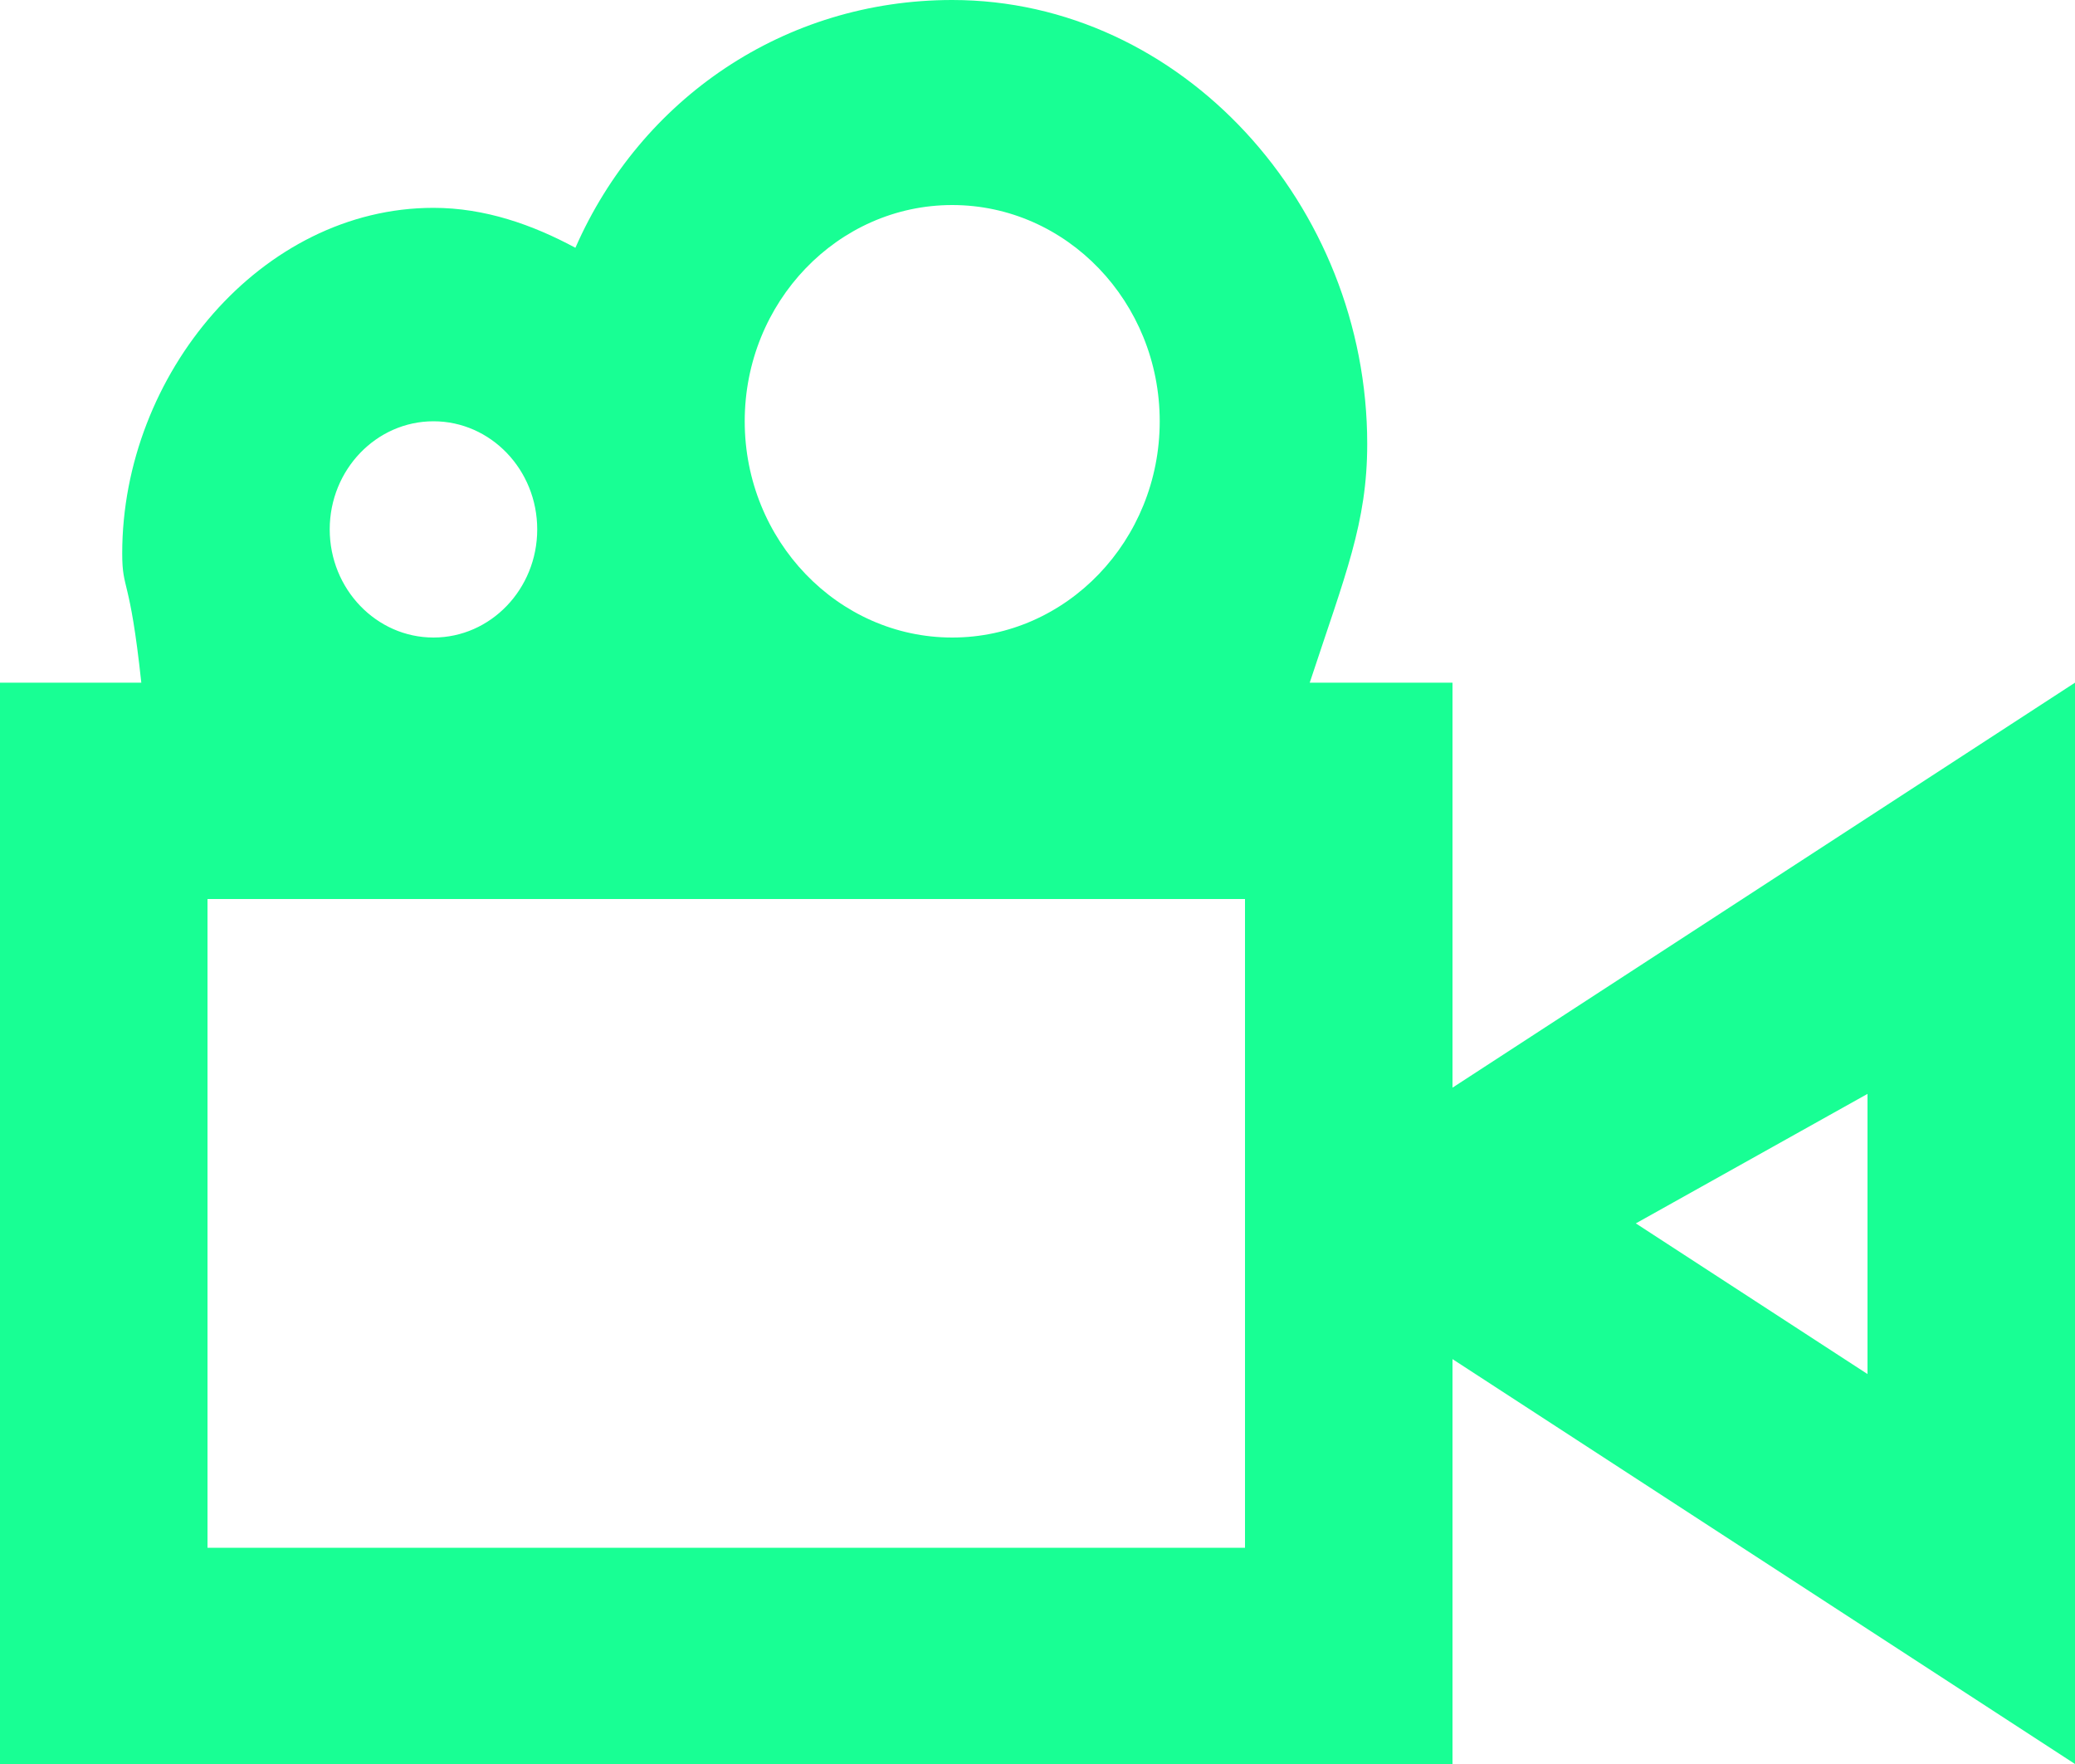 <?xml version="1.0" encoding="UTF-8" standalone="no"?>
<svg width="20px" height="17px" viewBox="0 0 20 17" version="1.1" xmlns="http://www.w3.org/2000/svg" xmlns:xlink="http://www.w3.org/1999/xlink">
    <!-- Generator: Sketch 3.8.1 (29687) - http://www.bohemiancoding.com/sketch -->
    <title>video_camera [#963]</title>
    <desc>Created with Sketch.</desc>
    <defs></defs>
    <g id="Page-1" stroke="none" stroke-width="1" fill="none" fill-rule="evenodd">
        <g id="Dribbble-Dark-Preview" transform="translate(-340, -3921)" fill="#18FF94">
            <g id="icons" transform="translate(56, 160)">
                <path d="M302,3771.757 L302,3771.807 L302,3774.242 L299.767,3772.79 L302,3771.542 L302,3771.757 Z M286,3775.916 L296,3775.916 L296,3769.664 L286,3769.664 L286,3775.916 Z M288.178,3765.06 C288.73,3765.06 289.178,3765.527 289.178,3766.102 C289.178,3766.676 288.73,3767.144 288.178,3767.144 C287.627,3767.144 287.178,3766.676 287.178,3766.102 C287.178,3765.527 287.627,3765.06 288.178,3765.06 L288.178,3765.06 Z M293.178,3762.976 C294.281,3762.976 295.178,3763.91 295.178,3765.06 C295.178,3766.208 294.281,3767.144 293.178,3767.144 C292.076,3767.144 291.178,3766.208 291.178,3765.06 C291.178,3763.91 292.076,3762.976 293.178,3762.976 L293.178,3762.976 Z M298,3771.482 L298,3767.579 L296.624,3767.579 C296.967,3766.537 297.178,3766.04 297.178,3765.278 C297.178,3762.976 295.387,3761 293.178,3761 C291.562,3761 290.177,3761.95 289.546,3763.388 C289.134,3763.166 288.674,3763.003 288.178,3763.003 C286.521,3763.003 285.178,3764.607 285.178,3766.333 C285.178,3766.7 285.25,3766.537 285.362,3767.579 L284,3767.579 L284,3778 L298,3778 L298,3774.098 L304,3778 L304,3767.579 L298,3771.482 Z" id="video_camera-[#963]"></path>
            </g>
        </g>
    </g>
</svg>